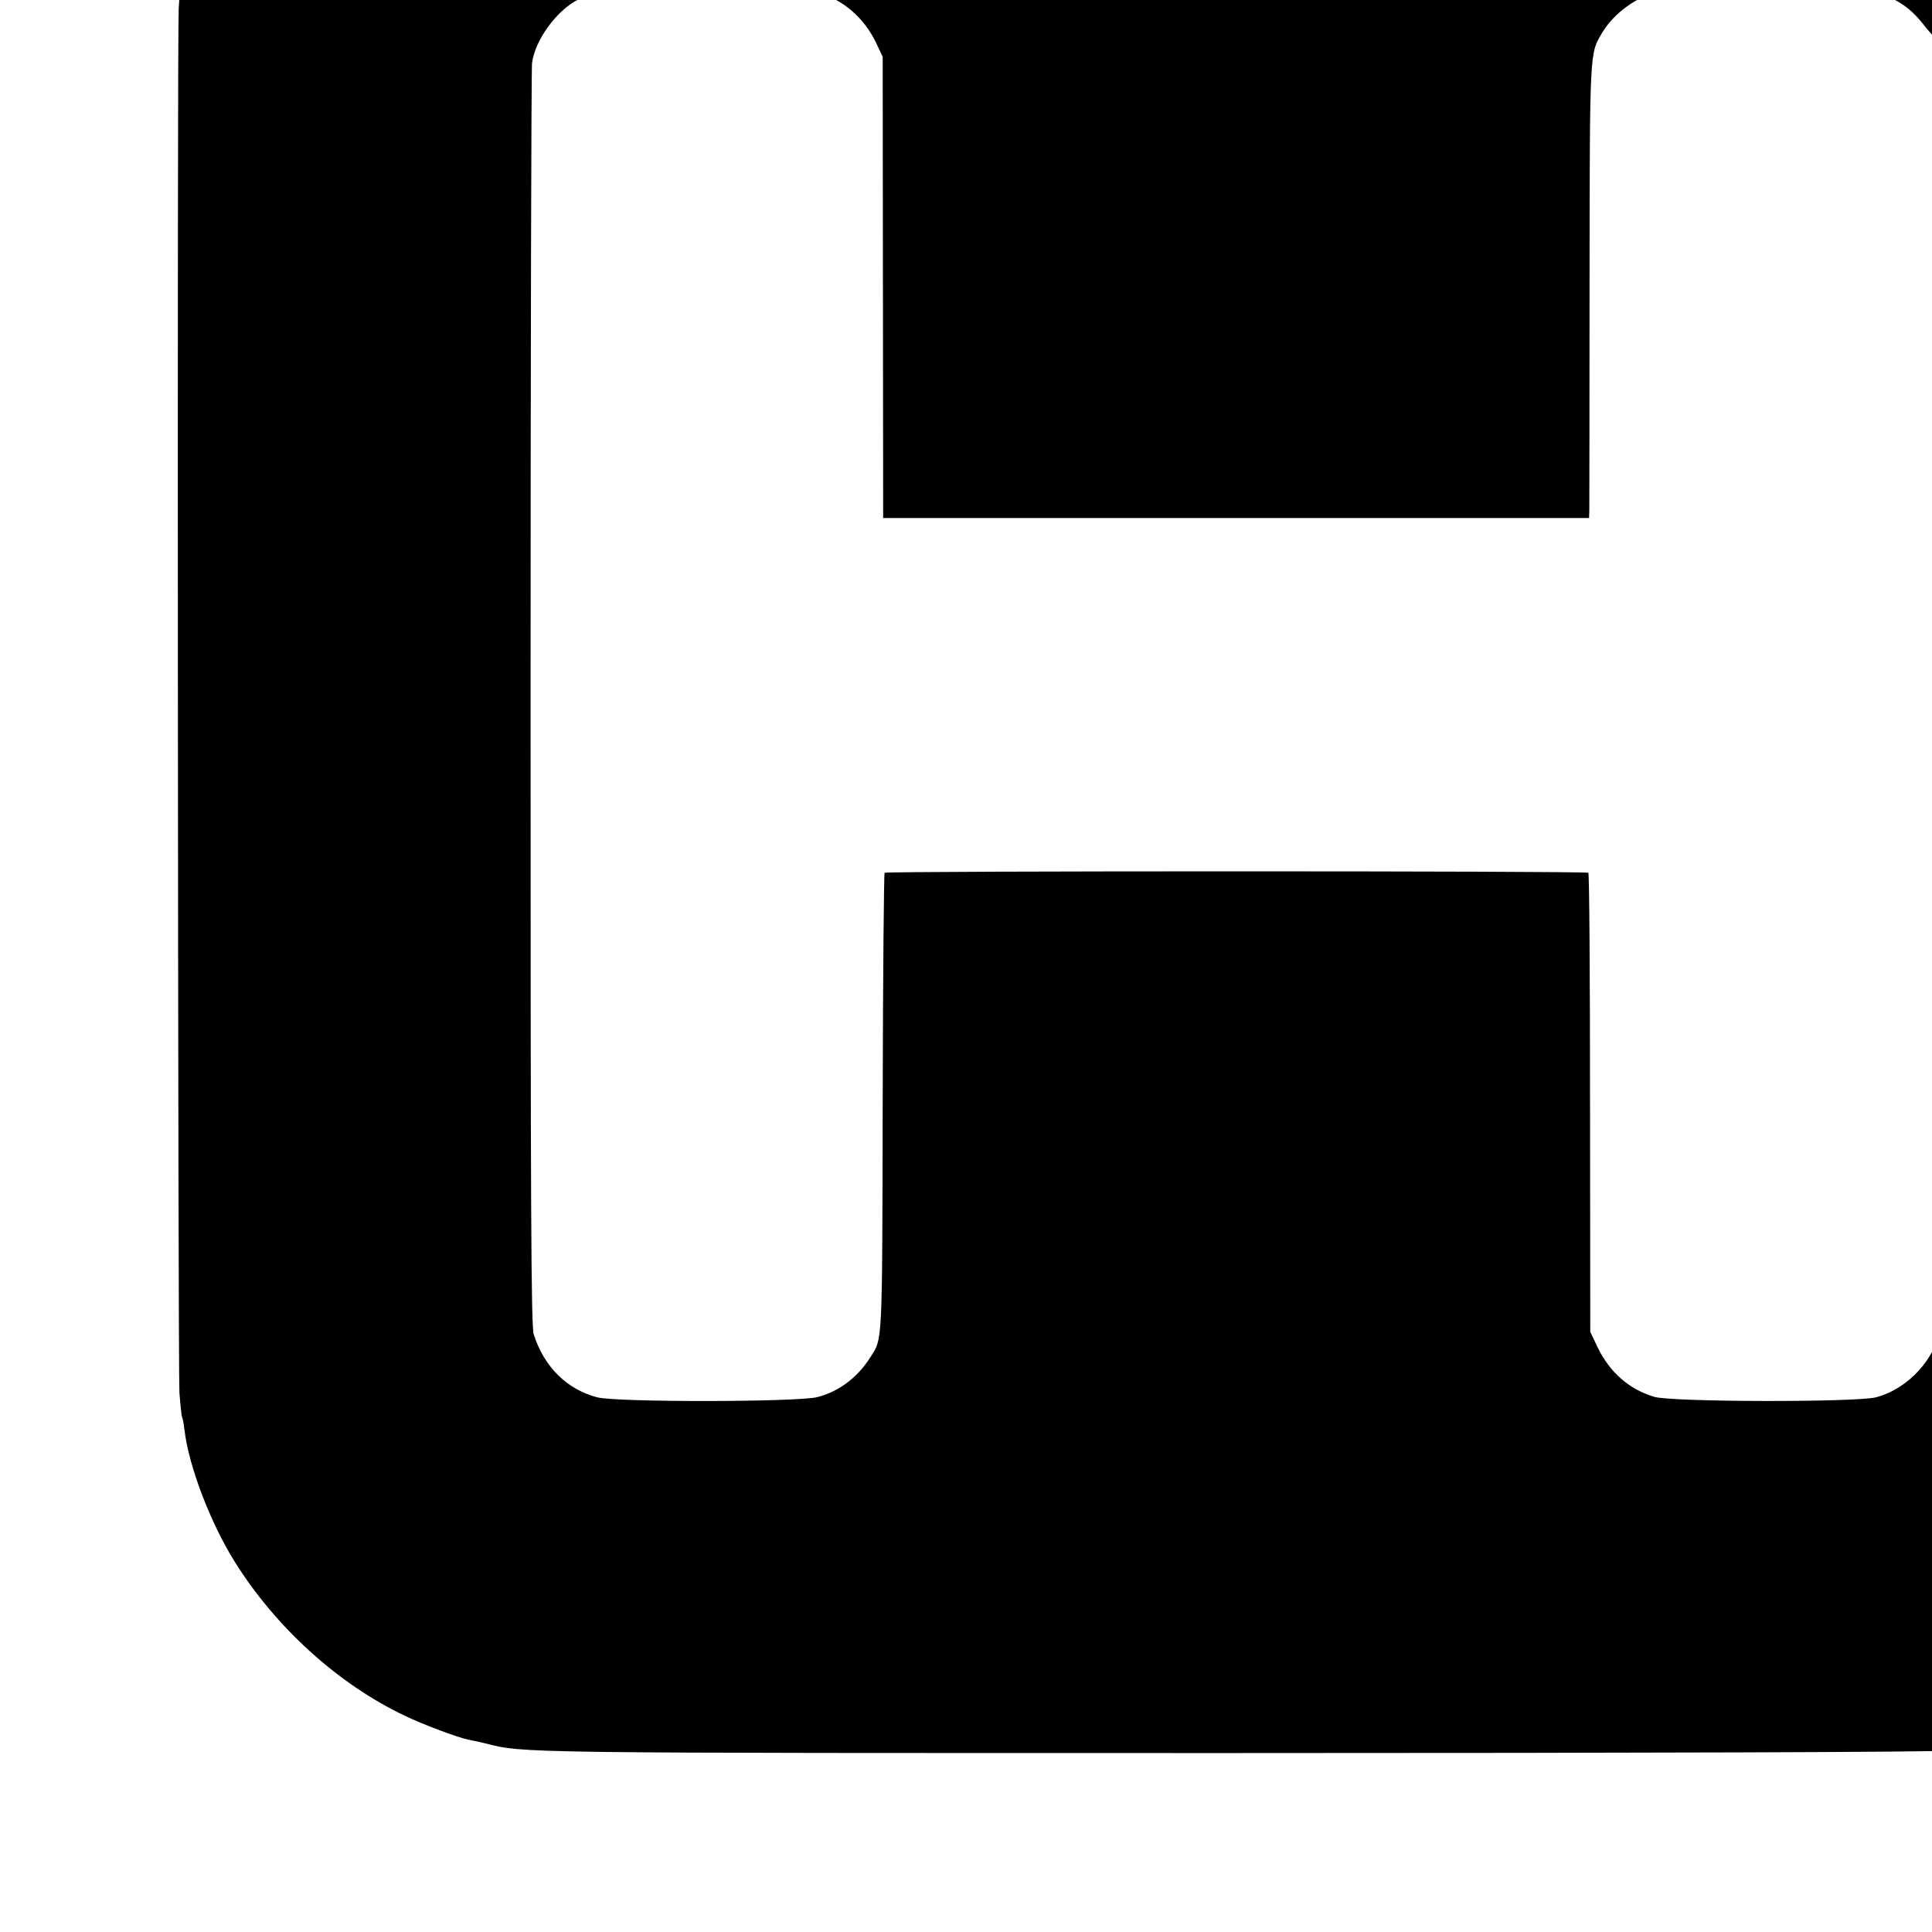 <?xml version="1.0" standalone="no"?>
<!DOCTYPE svg PUBLIC "-//W3C//DTD SVG 20010904//EN"
 "http://www.w3.org/TR/2001/REC-SVG-20010904/DTD/svg10.dtd">
<svg version="1.0" xmlns="http://www.w3.org/2000/svg"
 width="16pt" height="16pt" viewBox="0 0 16 16"
 preserveAspectRatio="xMidYMid meet">
<g transform="translate(0,16) scale(0.002,-0.002)"
fill="#000000" stroke="none">
<path d="M2210 9499 c-98 -11 -151 -19 -195 -31 -22 -5 -51 -12 -64 -14 -113
-21 -374 -144 -503 -237 -336 -242 -573 -578 -662 -942 -20 -80 -43 -236 -46
-310 -7 -138 -3 -5648 3 -5733 4 -51 9 -97 11 -101 3 -4 7 -28 10 -53 18 -151
108 -385 208 -545 171 -273 428 -506 703 -637 79 -38 221 -91 266 -100 13 -2
44 -9 69 -15 163 -41 106 -40 3110 -40 1704 0 2899 4 2935 10 33 5 78 11 100
14 22 3 48 8 57 11 16 5 37 10 85 20 89 18 321 117 396 168 21 14 40 26 43 26
3 0 30 19 61 43 30 23 70 52 87 65 105 76 300 297 386 437 57 94 149 290 156
335 0 3 6 25 13 50 7 25 14 50 15 55 1 6 5 19 9 30 10 30 27 150 34 240 9 105
9 5598 0 5735 -7 114 -10 140 -32 245 -9 39 -15 72 -14 75 1 10 -70 198 -101
265 -167 357 -531 697 -895 835 -11 4 -32 12 -48 19 -54 22 -207 58 -282 67
-27 4 -72 10 -100 14 -63 10 -5727 9 -5815 -1z m1175 -1467 c107 -31 194 -106
244 -212 l26 -55 1 -955 1 -955 1462 0 1461 0 1 30 c0 16 1 439 1 940 1 975 0
951 52 1039 49 83 148 153 244 175 23 5 228 8 460 7 l417 -1 58 -28 c72 -33
110 -64 160 -129 76 -102 70 139 70 -2748 -1 -1422 -3 -2604 -6 -2627 -18
-135 -133 -263 -269 -299 -82 -21 -845 -20 -918 2 -104 31 -184 101 -234 204
l-31 65 -1 948 c0 521 -3 950 -7 953 -7 8 -2907 8 -2914 0 -3 -3 -7 -432 -8
-953 -2 -1012 0 -973 -51 -1053 -53 -84 -130 -142 -219 -165 -81 -21 -832 -22
-912 -1 -126 33 -220 126 -263 261 -11 32 -13 536 -13 2630 0 1425 3 2610 6
2634 13 96 101 217 191 263 23 12 42 21 43 21 1 0 24 5 50 12 75 19 831 17
898 -3z"/>
</g>
</svg>
